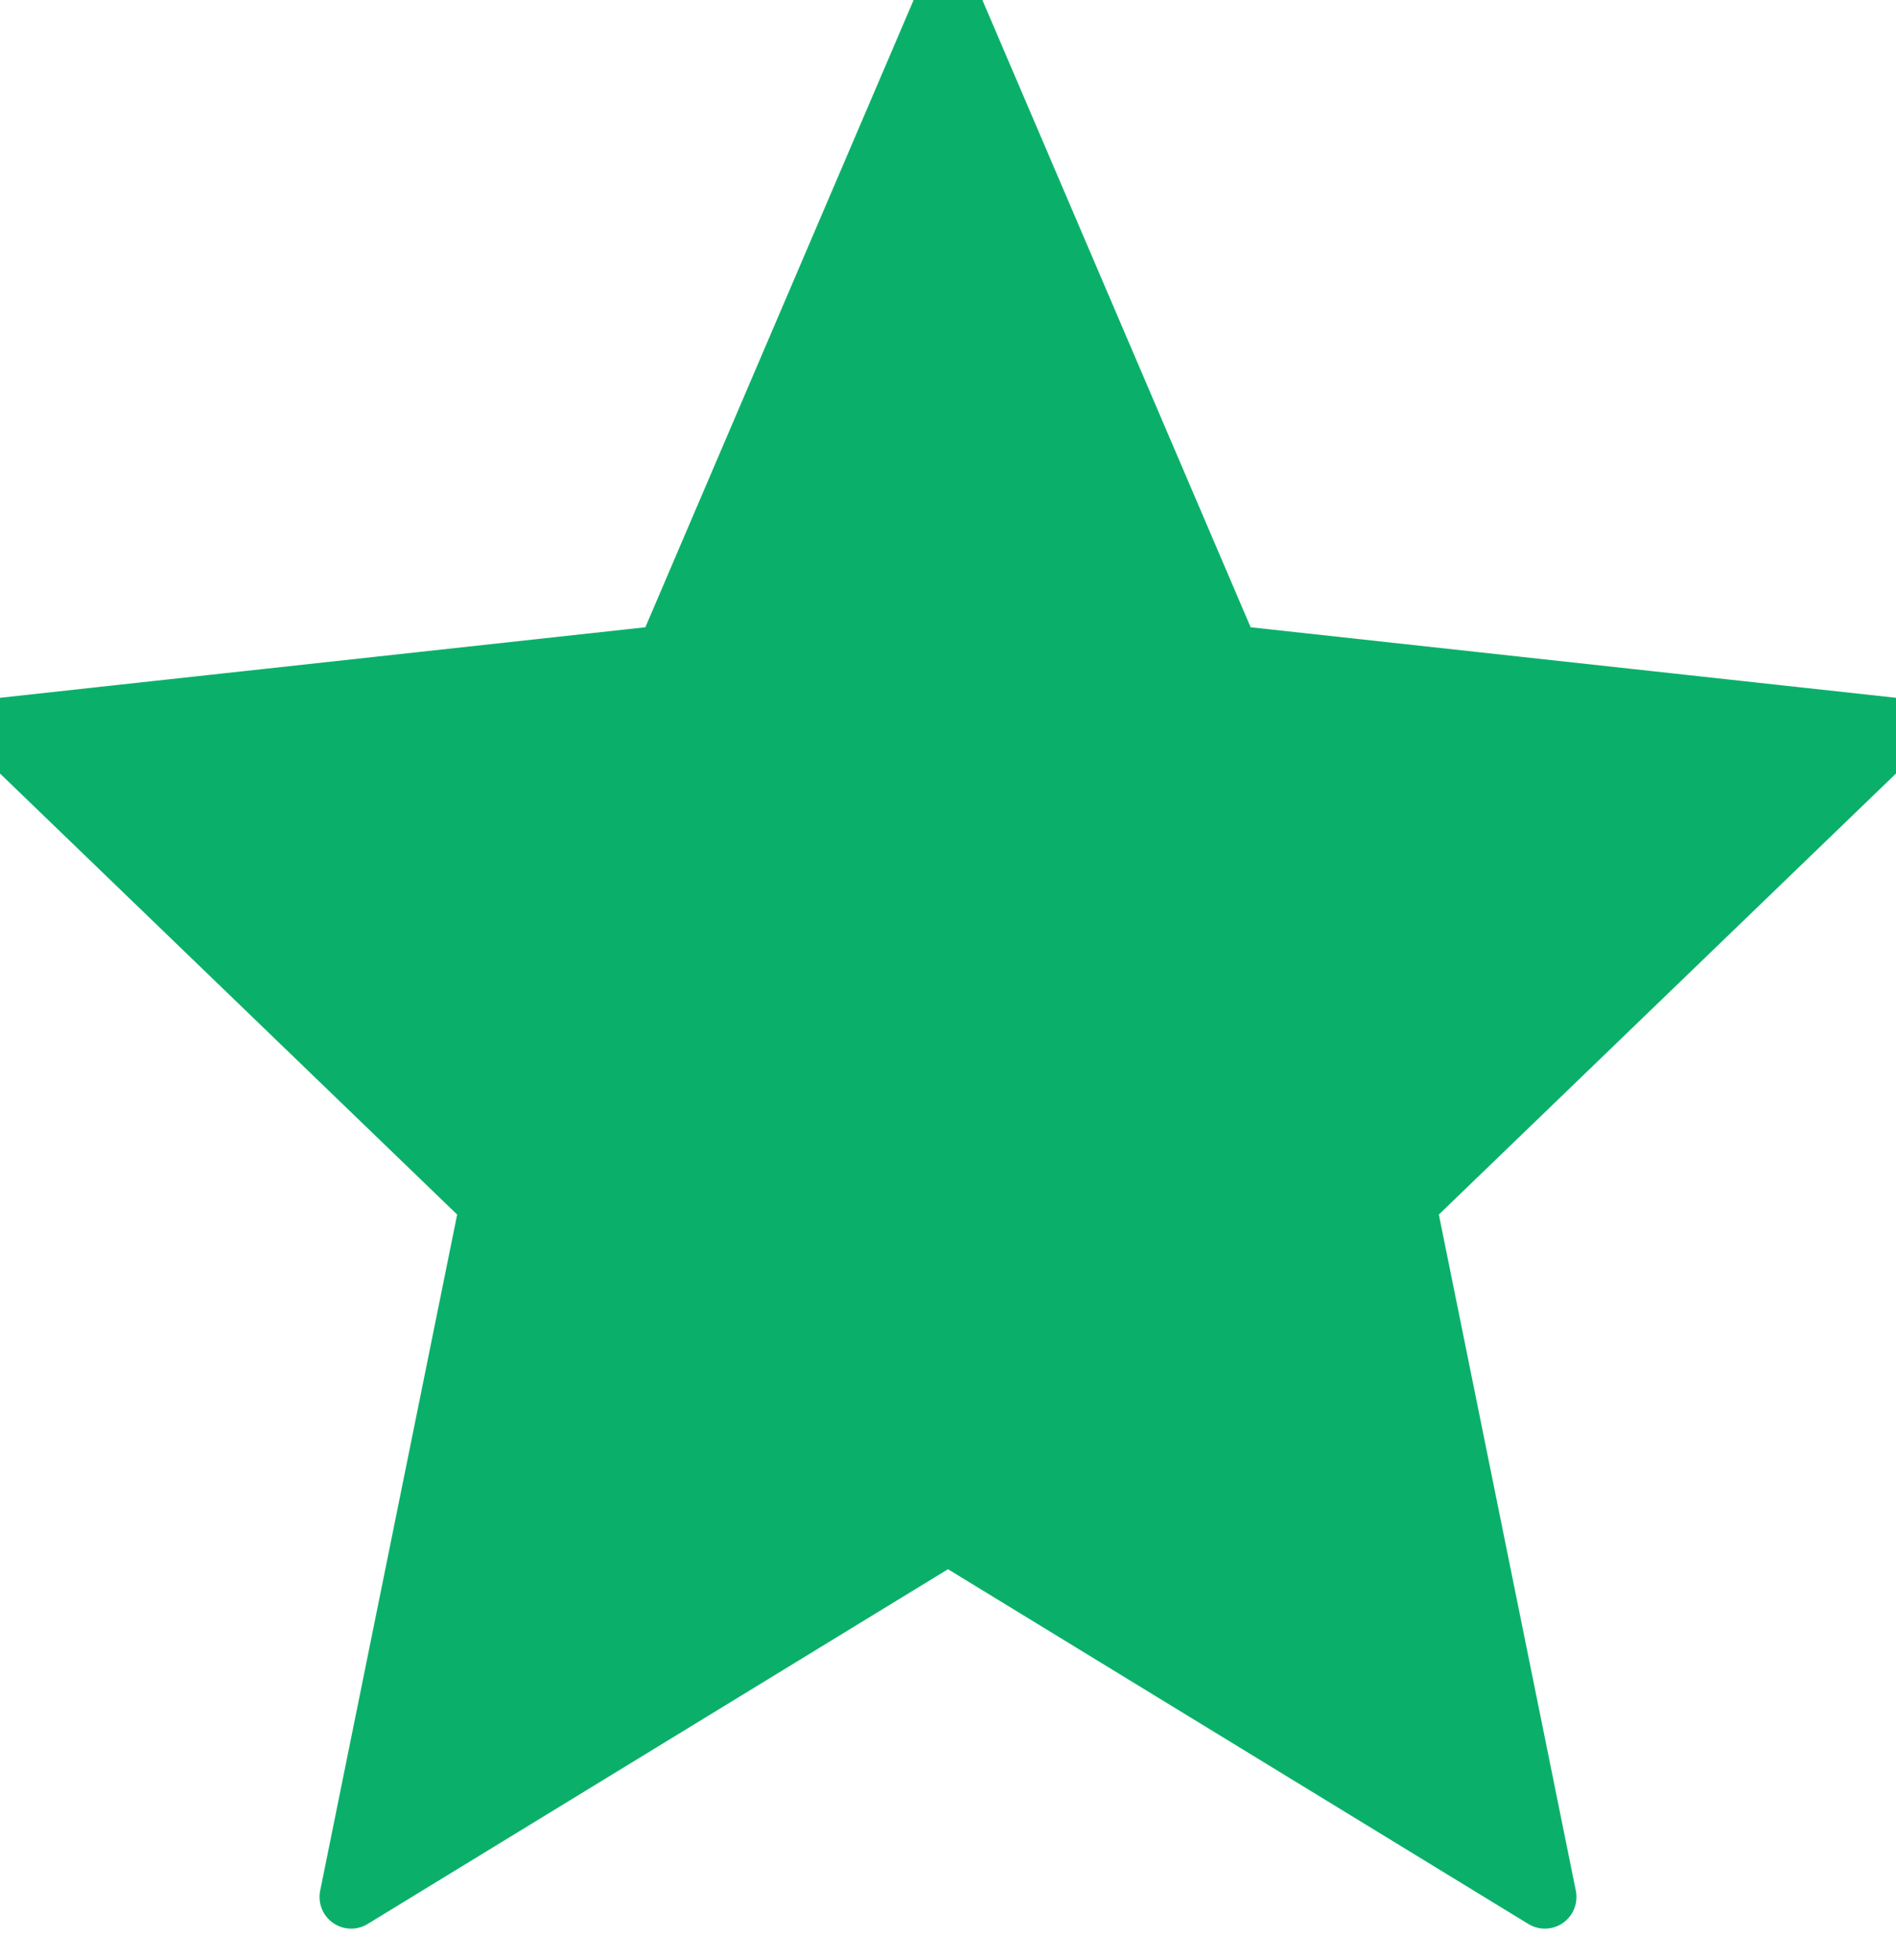 <svg xmlns="http://www.w3.org/2000/svg" width="30" height="31" viewBox="0 0 30 31">
    <path fill="#0AB06A" fill-rule="evenodd" stroke="#0AB06A" stroke-linecap="round" stroke-linejoin="round" d="M15 24.23L5.556 30l2.222-10.962L0 11.538l10.556-1.153L15 0l4.444 10.385L30 11.538l-7.778 7.5L24.444 30z"/>
</svg>
